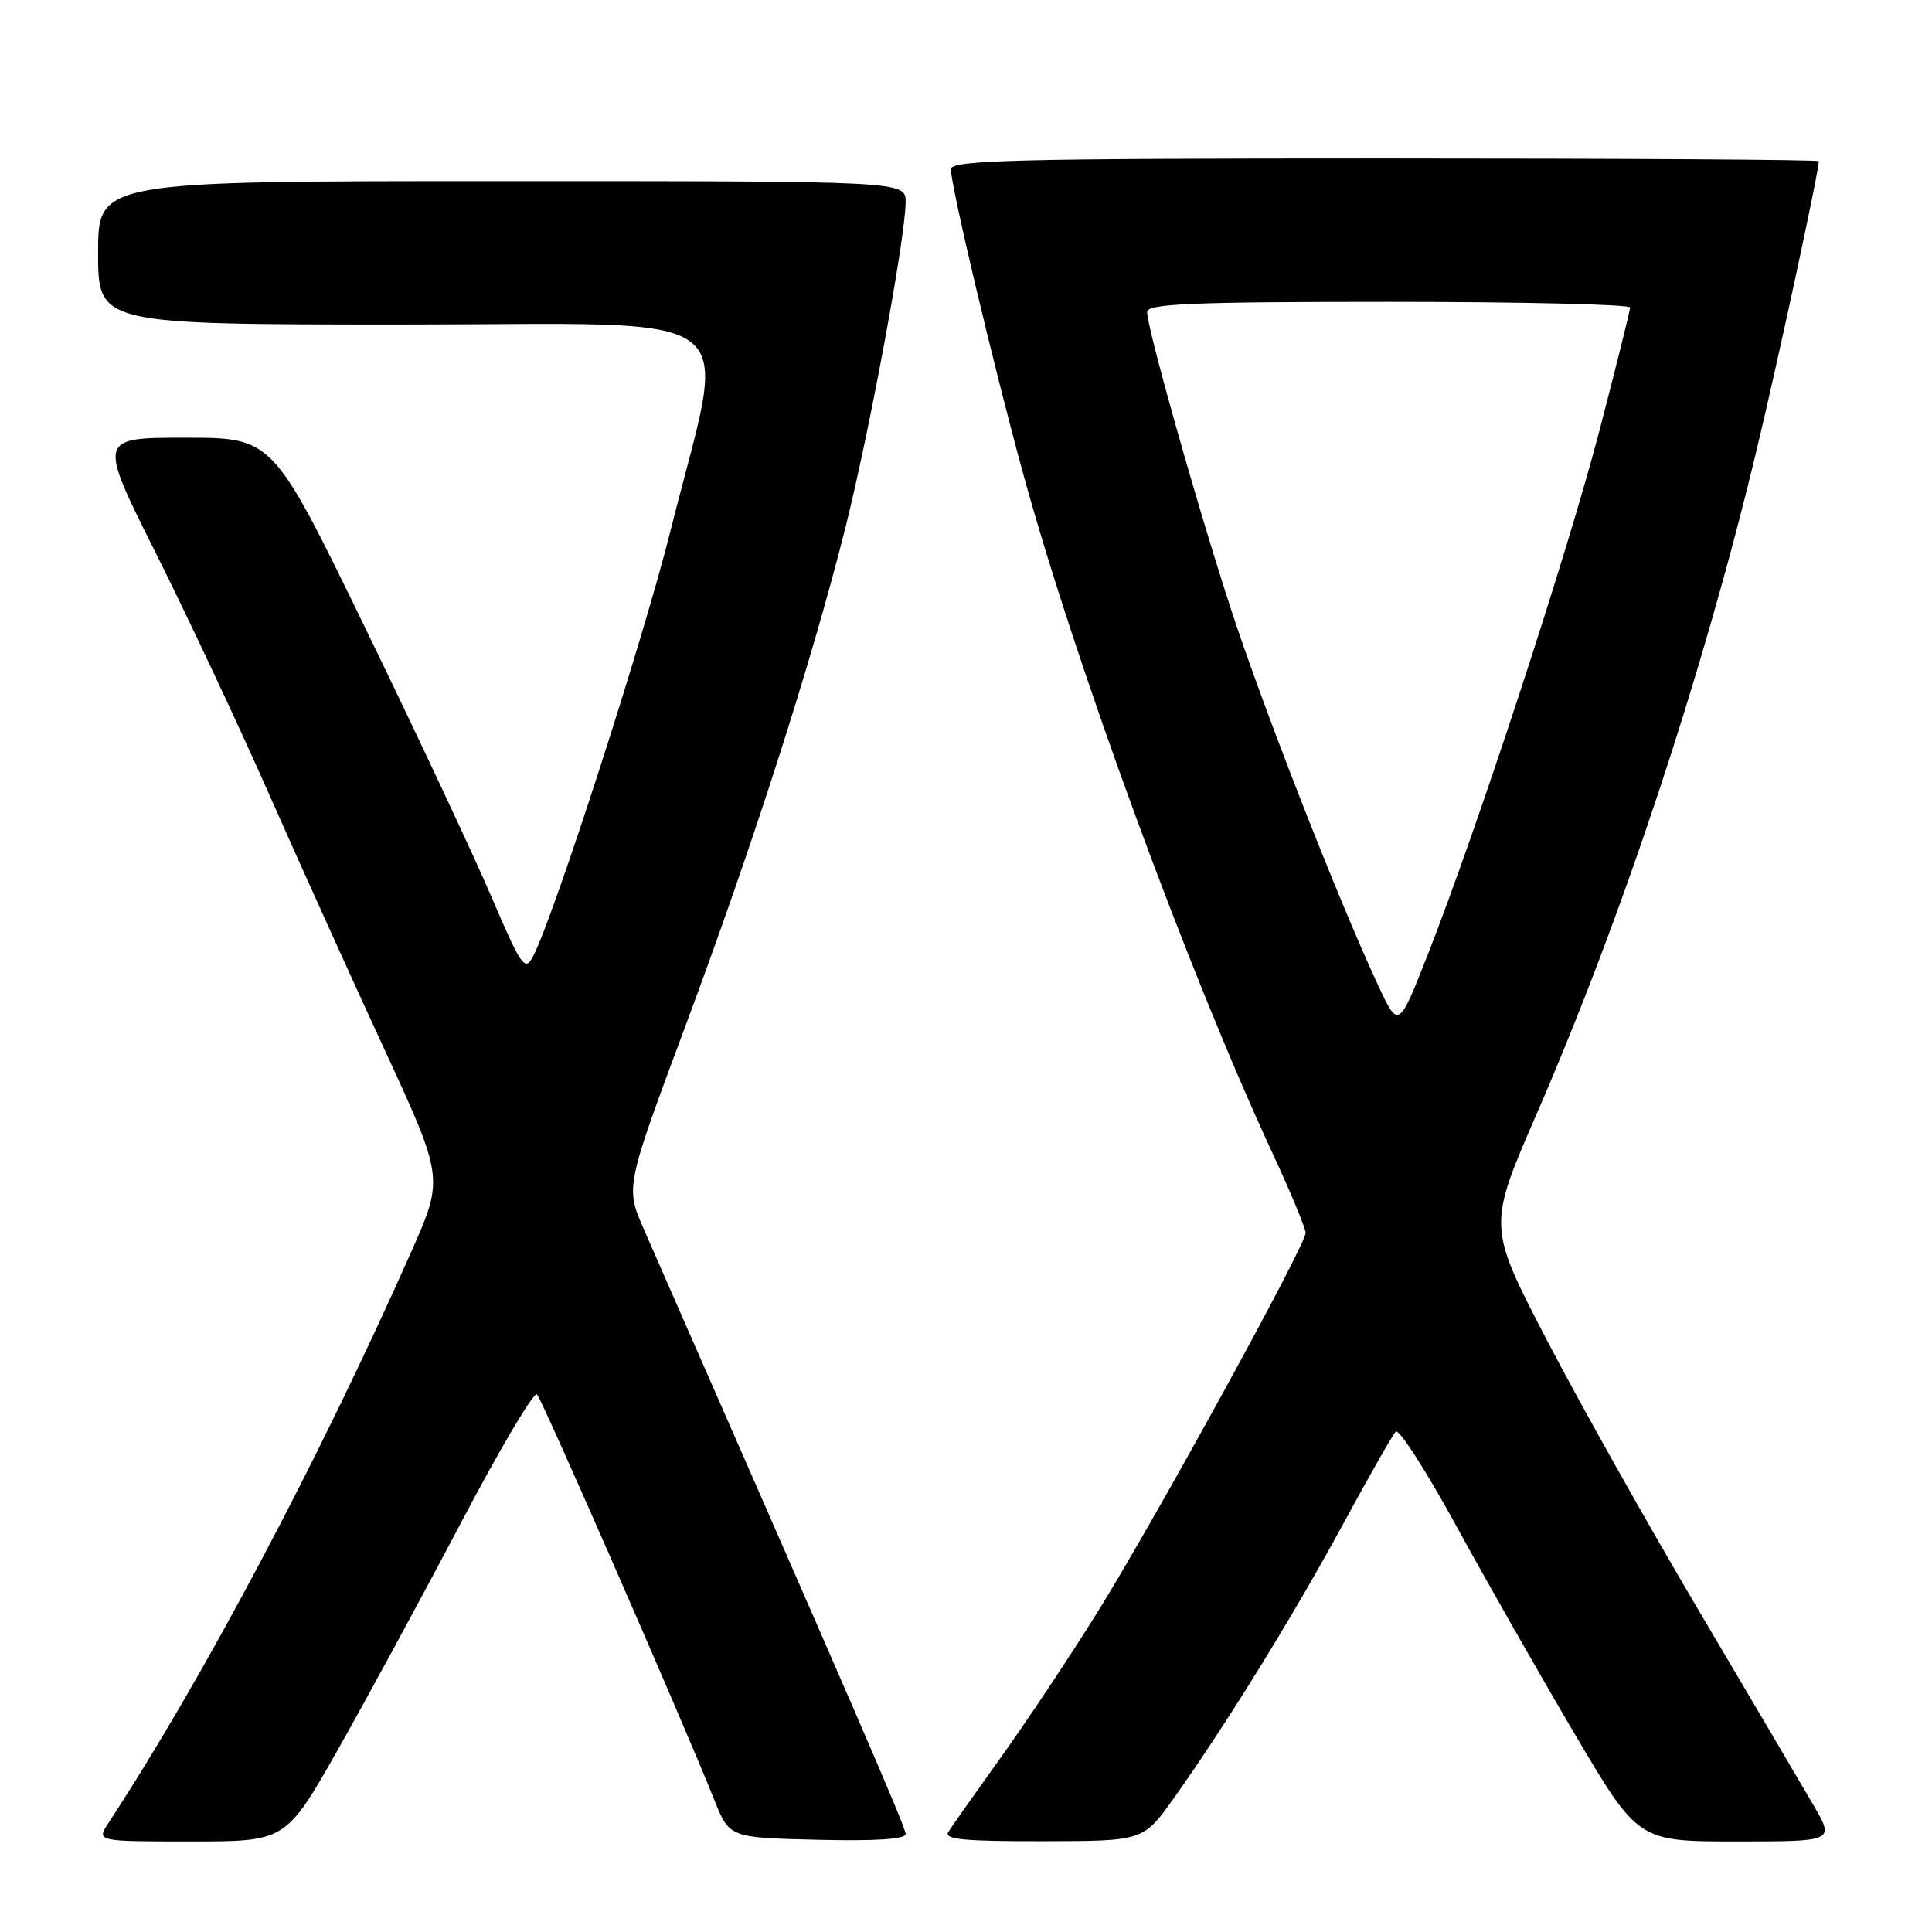 <?xml version="1.0" encoding="UTF-8" standalone="no"?>
<!DOCTYPE svg PUBLIC "-//W3C//DTD SVG 1.1//EN" "http://www.w3.org/Graphics/SVG/1.1/DTD/svg11.dtd" >
<svg xmlns="http://www.w3.org/2000/svg" xmlns:xlink="http://www.w3.org/1999/xlink" version="1.1" viewBox="0 0 256 256">
 <g >
 <path fill="currentColor"
d=" M 44.82 231.75 C 48.63 225.01 55.95 211.52 61.09 201.76 C 66.22 192.01 70.75 184.36 71.15 184.76 C 71.86 185.48 90.63 228.40 94.65 238.50 C 96.65 243.50 96.65 243.50 108.32 243.78 C 116.04 243.97 120.00 243.70 120.00 243.01 C 120.00 242.12 113.64 227.43 85.32 162.90 C 82.87 157.30 82.87 157.30 90.84 135.90 C 99.75 112.02 107.43 88.09 111.96 70.17 C 115.17 57.46 120.00 31.38 120.00 26.78 C 120.00 24.00 120.00 24.00 66.50 24.00 C 13.00 24.00 13.00 24.00 13.00 33.50 C 13.00 43.00 13.00 43.00 53.62 43.00 C 100.19 43.00 96.42 40.09 88.86 70.27 C 85.23 84.78 73.37 121.51 70.63 126.73 C 69.56 128.78 69.10 128.13 65.07 118.73 C 62.66 113.10 55.17 97.14 48.42 83.25 C 36.15 58.00 36.15 58.00 24.57 58.00 C 12.99 58.00 12.99 58.00 20.63 73.25 C 24.83 81.64 31.54 95.92 35.55 105.00 C 39.56 114.08 46.43 129.29 50.83 138.81 C 58.82 156.11 58.82 156.11 54.52 165.81 C 42.27 193.43 26.89 222.45 14.38 241.54 C 12.77 244.00 12.77 244.00 25.33 244.00 C 37.88 244.00 37.88 244.00 44.82 231.75 Z  M 155.57 238.22 C 162.48 228.50 171.41 214.03 177.94 202.00 C 181.37 195.68 184.52 190.14 184.94 189.70 C 185.36 189.26 188.97 194.88 192.97 202.20 C 196.97 209.51 204.03 221.91 208.65 229.75 C 217.06 244.00 217.06 244.00 230.07 244.00 C 243.08 244.00 243.08 244.00 240.33 239.25 C 238.81 236.64 231.98 225.05 225.15 213.50 C 218.32 201.95 209.22 185.75 204.93 177.50 C 197.14 162.50 197.14 162.50 203.57 147.70 C 214.91 121.63 225.51 89.69 232.62 60.22 C 235.49 48.32 241.00 22.76 241.00 21.36 C 241.00 21.16 215.12 21.00 183.50 21.00 C 134.34 21.00 126.00 21.21 126.00 22.43 C 126.00 24.65 131.56 48.11 135.50 62.50 C 142.42 87.79 157.41 128.66 168.64 152.86 C 171.04 158.03 173.00 162.76 173.00 163.37 C 172.99 165.05 152.75 201.91 145.20 213.98 C 141.58 219.77 135.88 228.33 132.52 233.00 C 129.17 237.68 126.08 242.06 125.65 242.75 C 125.05 243.73 127.80 243.99 138.19 243.97 C 151.50 243.95 151.50 243.95 155.57 238.22 Z  M 182.55 130.43 C 177.30 119.17 167.25 93.46 163.04 80.50 C 158.48 66.48 152.00 43.49 152.00 41.33 C 152.00 40.25 158.05 40.00 184.00 40.00 C 201.60 40.00 216.00 40.34 216.00 40.75 C 215.99 41.16 214.17 48.47 211.95 57.00 C 207.70 73.30 195.81 109.62 189.21 126.43 C 185.31 136.36 185.31 136.36 182.55 130.43 Z "/>
</g>
</svg>